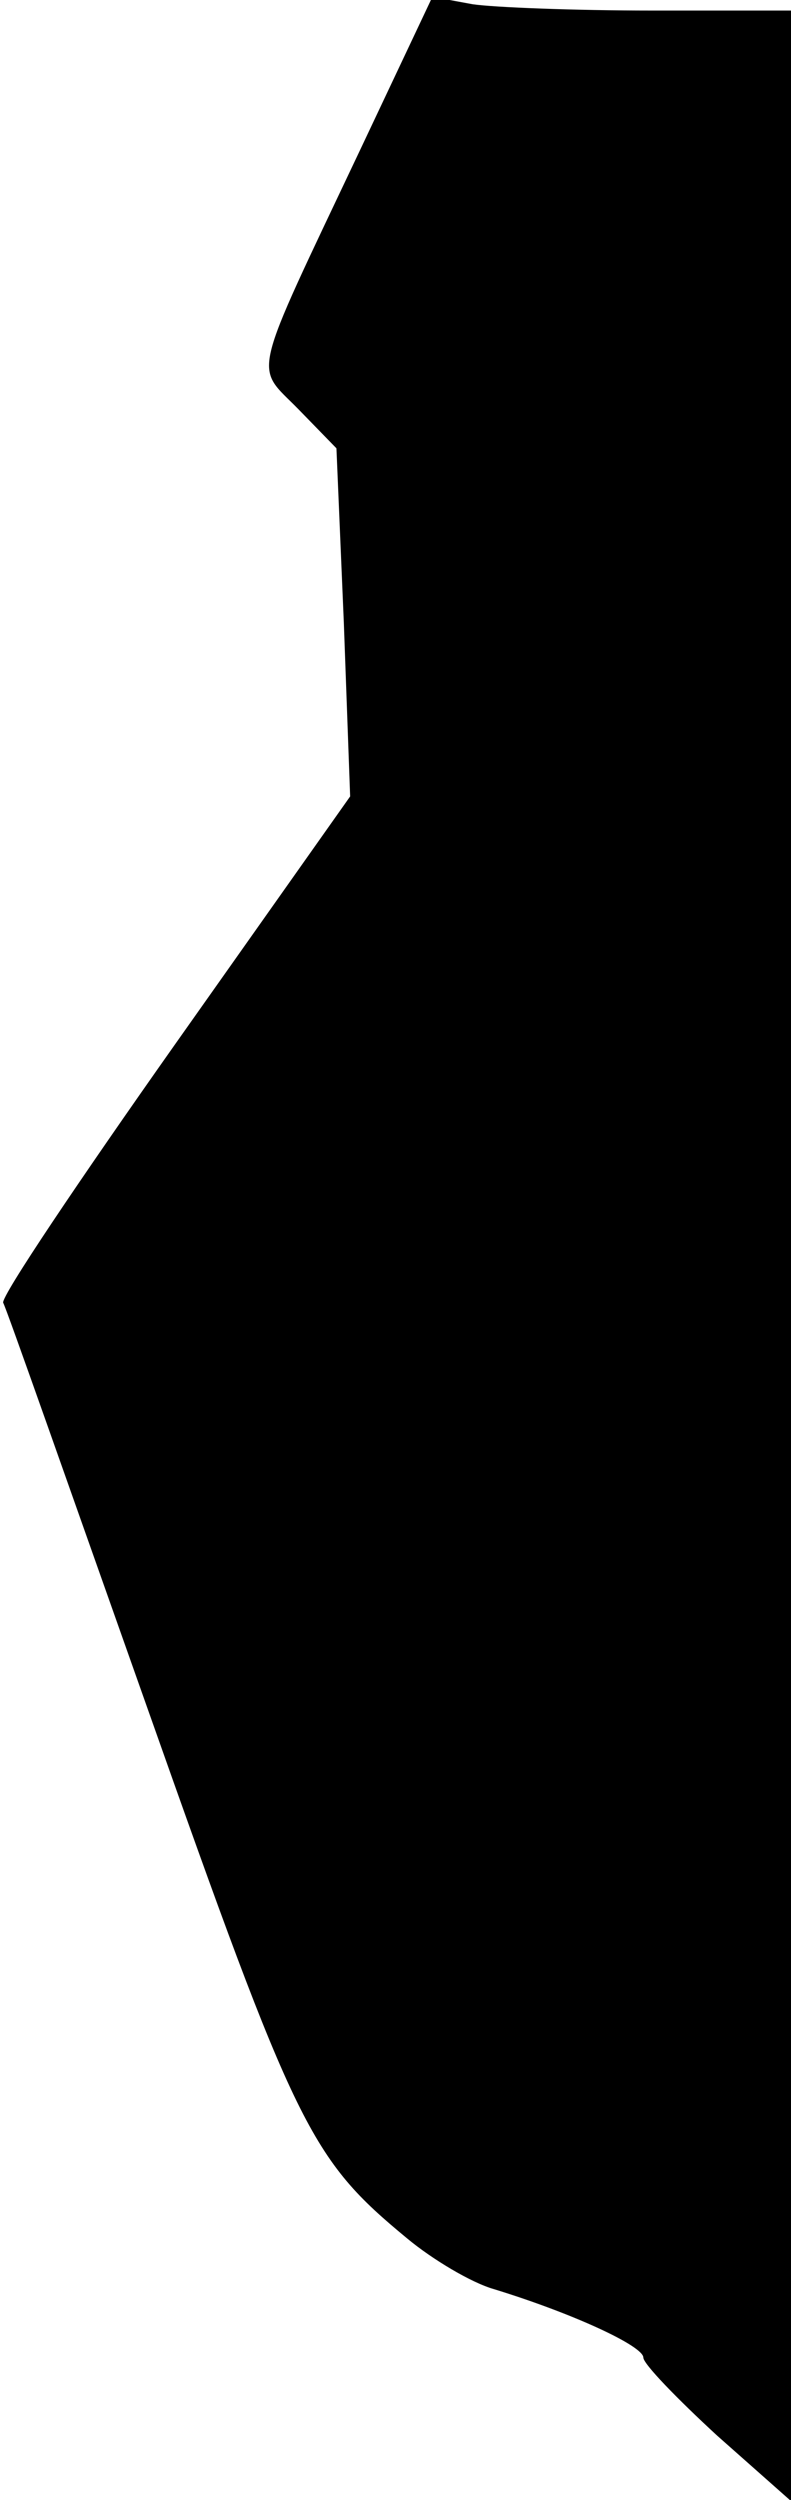 <?xml version="1.0" standalone="no"?>
<!DOCTYPE svg PUBLIC "-//W3C//DTD SVG 20010904//EN"
 "http://www.w3.org/TR/2001/REC-SVG-20010904/DTD/svg10.dtd">
<svg version="1.0" xmlns="http://www.w3.org/2000/svg"
 width="75pt" height="237pt" viewBox="0 0 75 237"
 preserveAspectRatio="xMidYMid meet">
<g transform="translate(0,237) scale(0.1,-0.1)"
fill="#000000" stroke="none">
<path fill="#000000" stroke="none" d="M342 2229 c-106 -224 -101 -204 -59
-247 l36 -37 7 -165 6 -165 -166 -235 c-91 -129 -165 -239 -163 -245 3 -5 64
-179 137 -385 141 -399 154 -426 246 -502 24 -20 61 -42 82 -48 75 -23 142
-54 142 -65 0 -6 32 -39 70 -74 l70 -62 0 1180 0 1181 -132 0 c-73 0 -150 3
-170 6 l-38 7 -68 -144z"/>
</g>
</svg>
